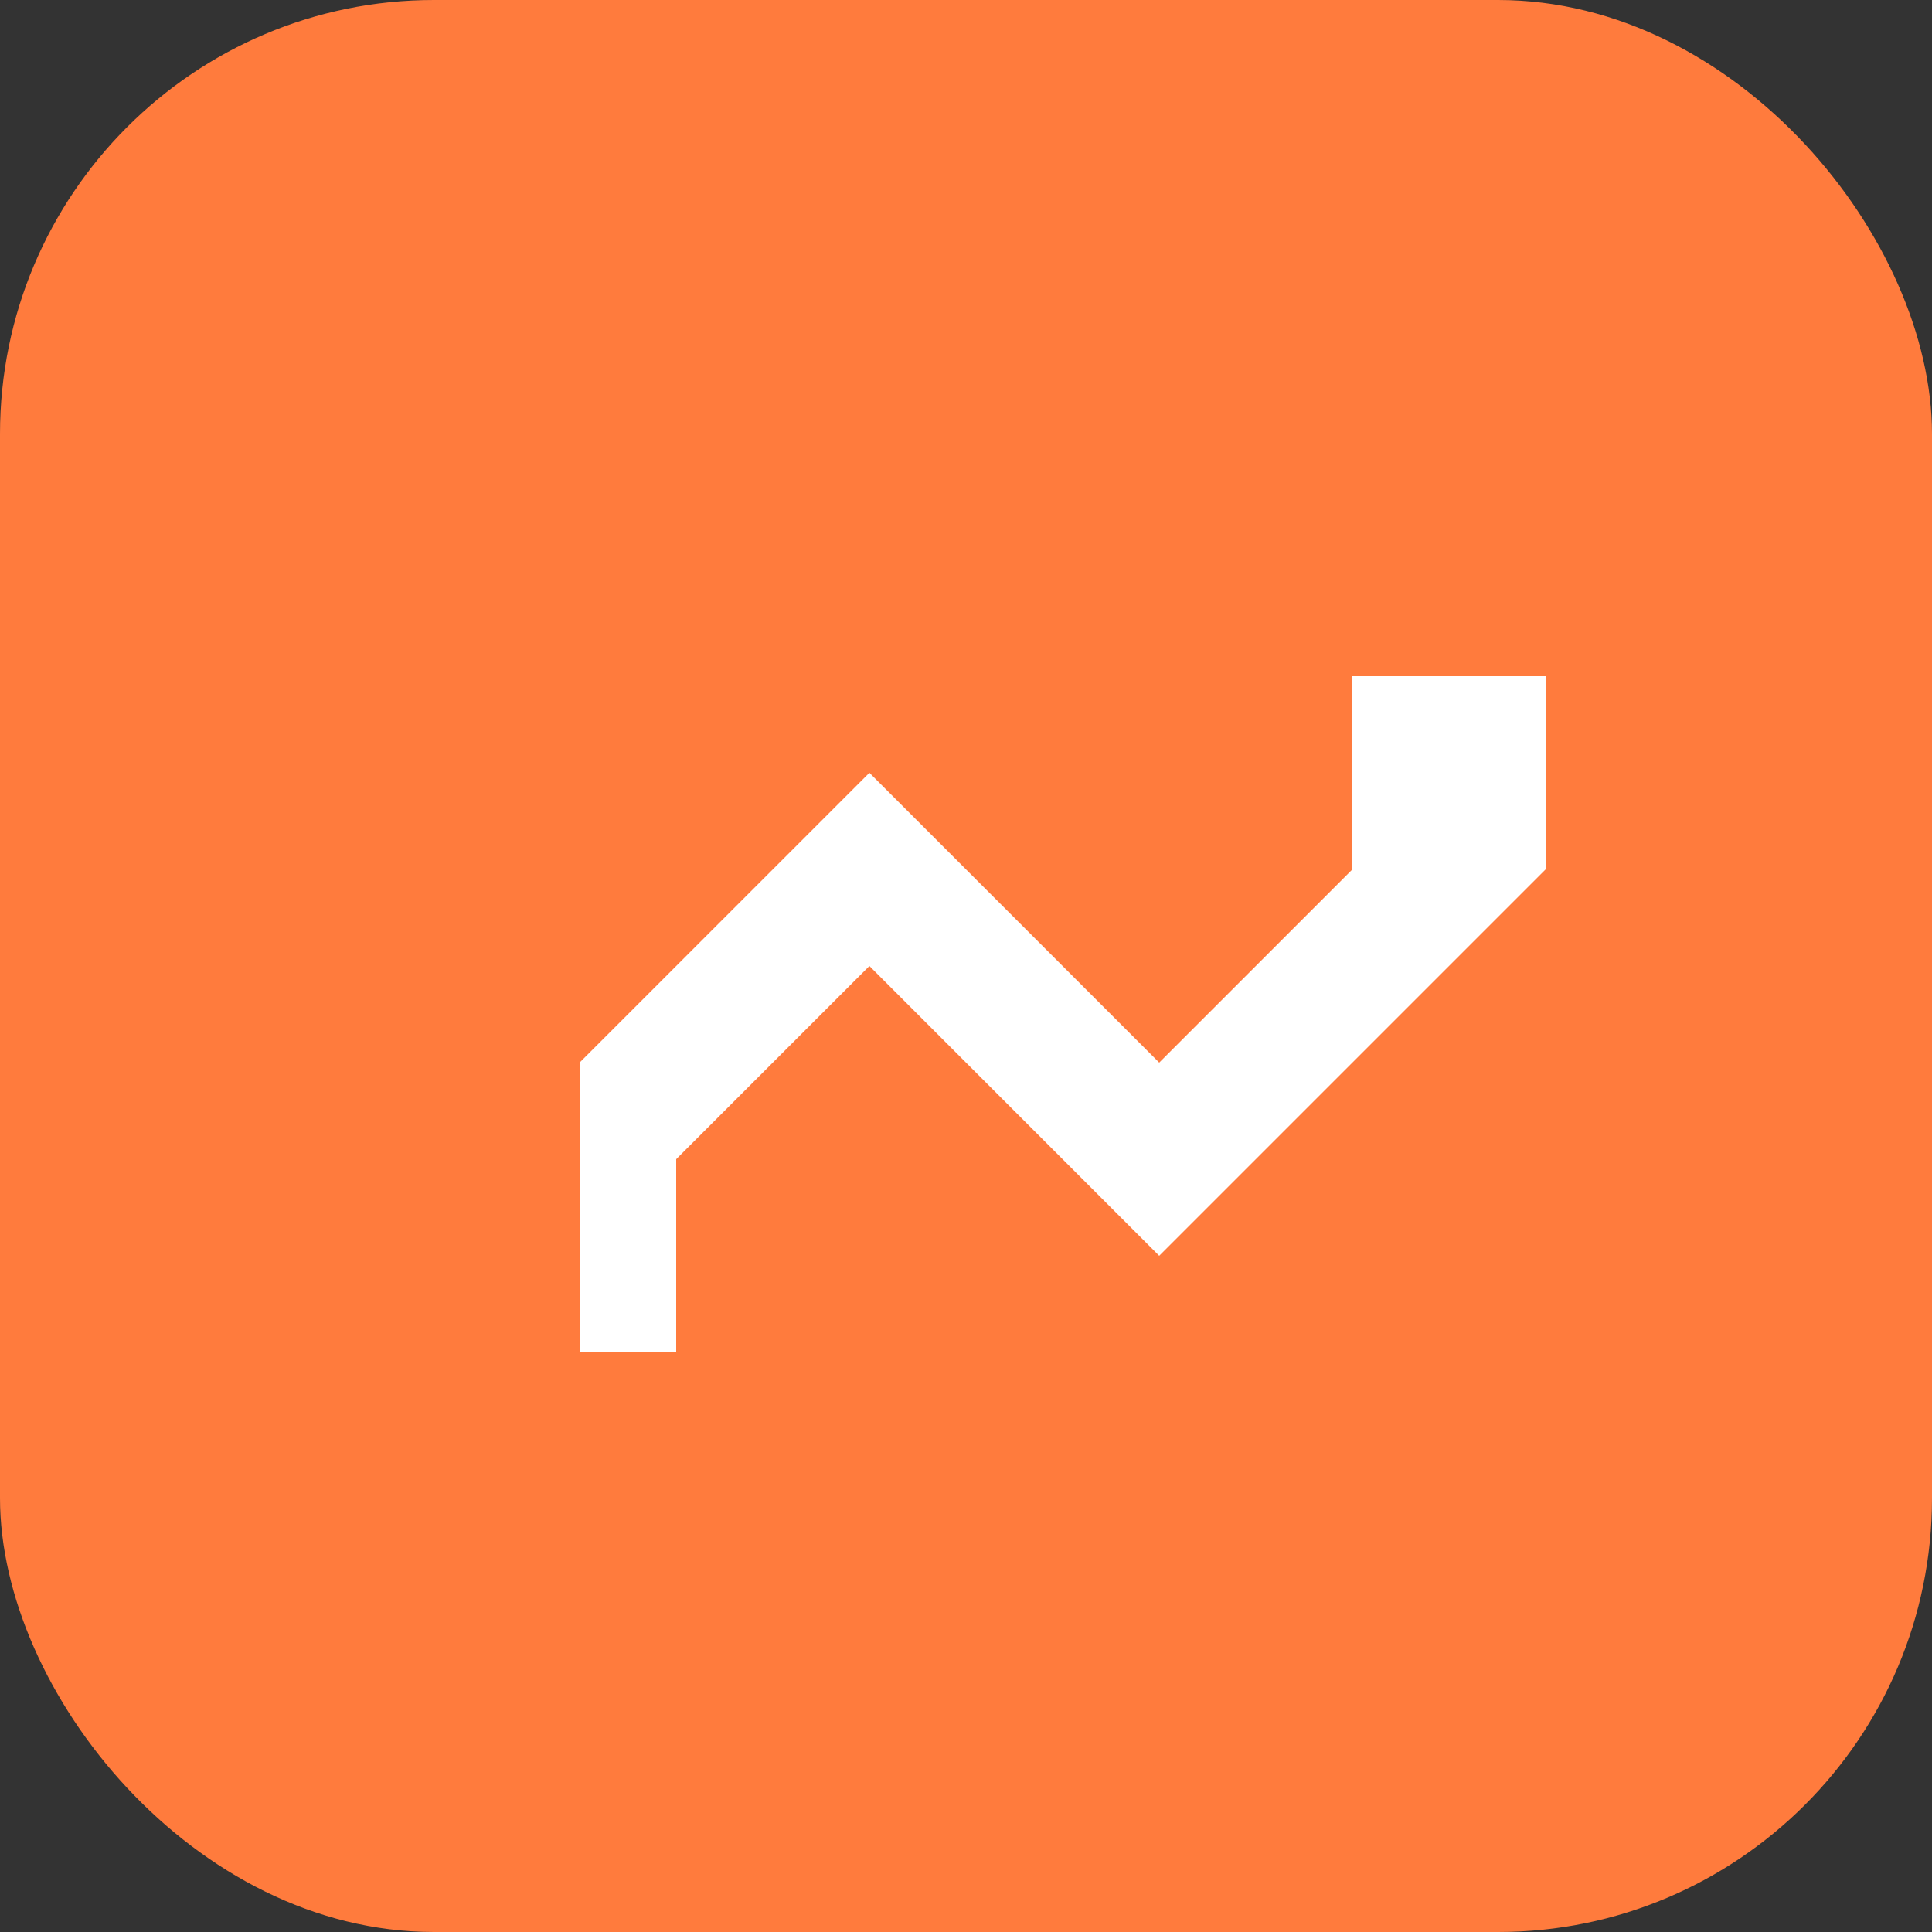 <?xml version="1.0" encoding="UTF-8"?>
<svg width="1024" height="1024" viewBox="0 0 1024 1024" version="1.1" xmlns="http://www.w3.org/2000/svg">
    <rect x="0" y="0" width="1024" height="1024" fill="#333333" stroke="none"/>
    <rect width="1024" height="1024" rx="230" fill="#FF7B3D"/>
    <path d="M307.2 716.8V563.2L460.8 409.6L614.4 563.2L819.2 358.4V460.8L614.4 665.6L460.8 512L358.4 614.4V716.8H307.2Z" fill="white"/>
    <path d="M716.8 358.4H819.2V460.8H716.8V358.4Z" fill="white"/>
</svg> 
